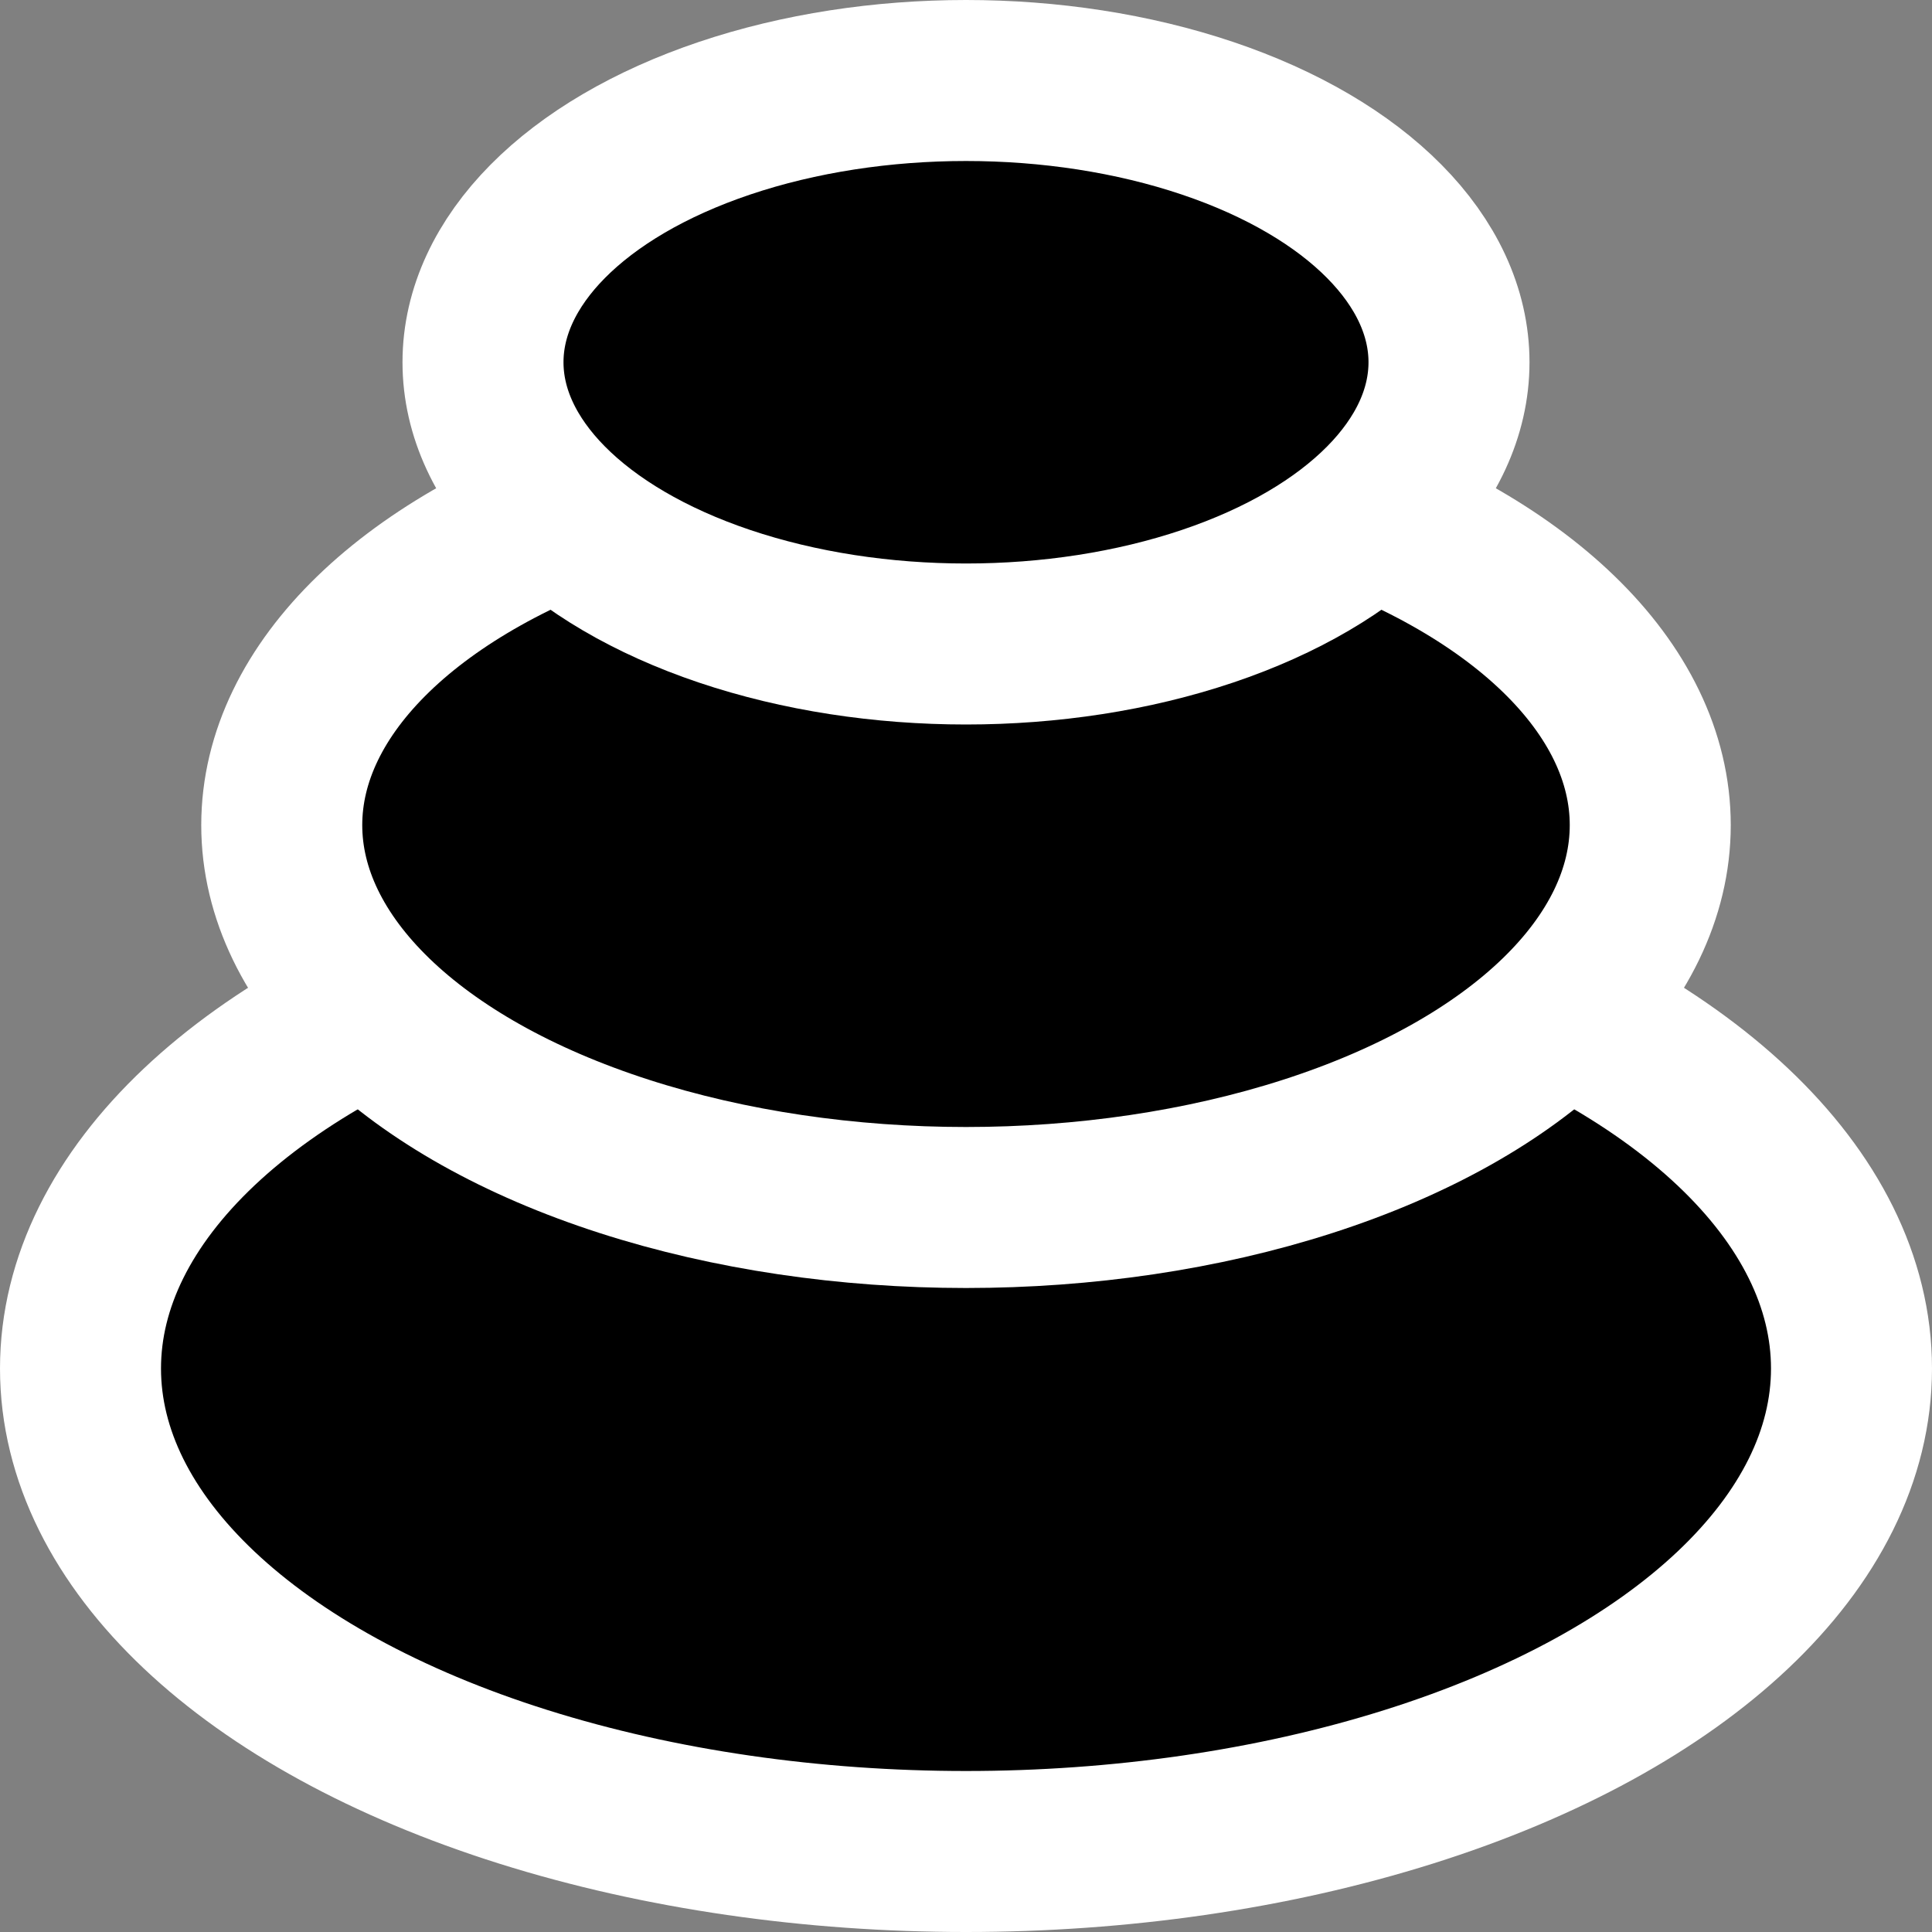 <?xml version="1.0" encoding="UTF-8"?>
<svg width="480px" height="480px" viewBox="0 0 480 480" version="1.1" xmlns="http://www.w3.org/2000/svg" xmlns:xlink="http://www.w3.org/1999/xlink" style="background: #FFFFFF;">
    <rect x="0" y="0" width="480" height="480" fill="#808080" stroke="none"/>
    <!-- Generator: Sketch 57.1 (83088) - https://sketch.com -->
    <title>pebbles</title>
    <desc>Created with Sketch.</desc>
    <g id="Page-1" stroke="none" stroke-width="1" fill="none" fill-rule="evenodd">
        <g id="pebbles" transform="translate(40, 40)" fill="#000000" stroke="#FFFFFF" stroke-width="40">
            <ellipse id="peb-lg" cx="200" cy="300" rx="220" ry="120"></ellipse>
            <ellipse id="peb-md" cx="200" cy="165" rx="170" ry="95"></ellipse>
            <ellipse id="peb-sm" cx="200" cy="50" rx="120" ry="70"></ellipse>
        </g>
    </g>
</svg>